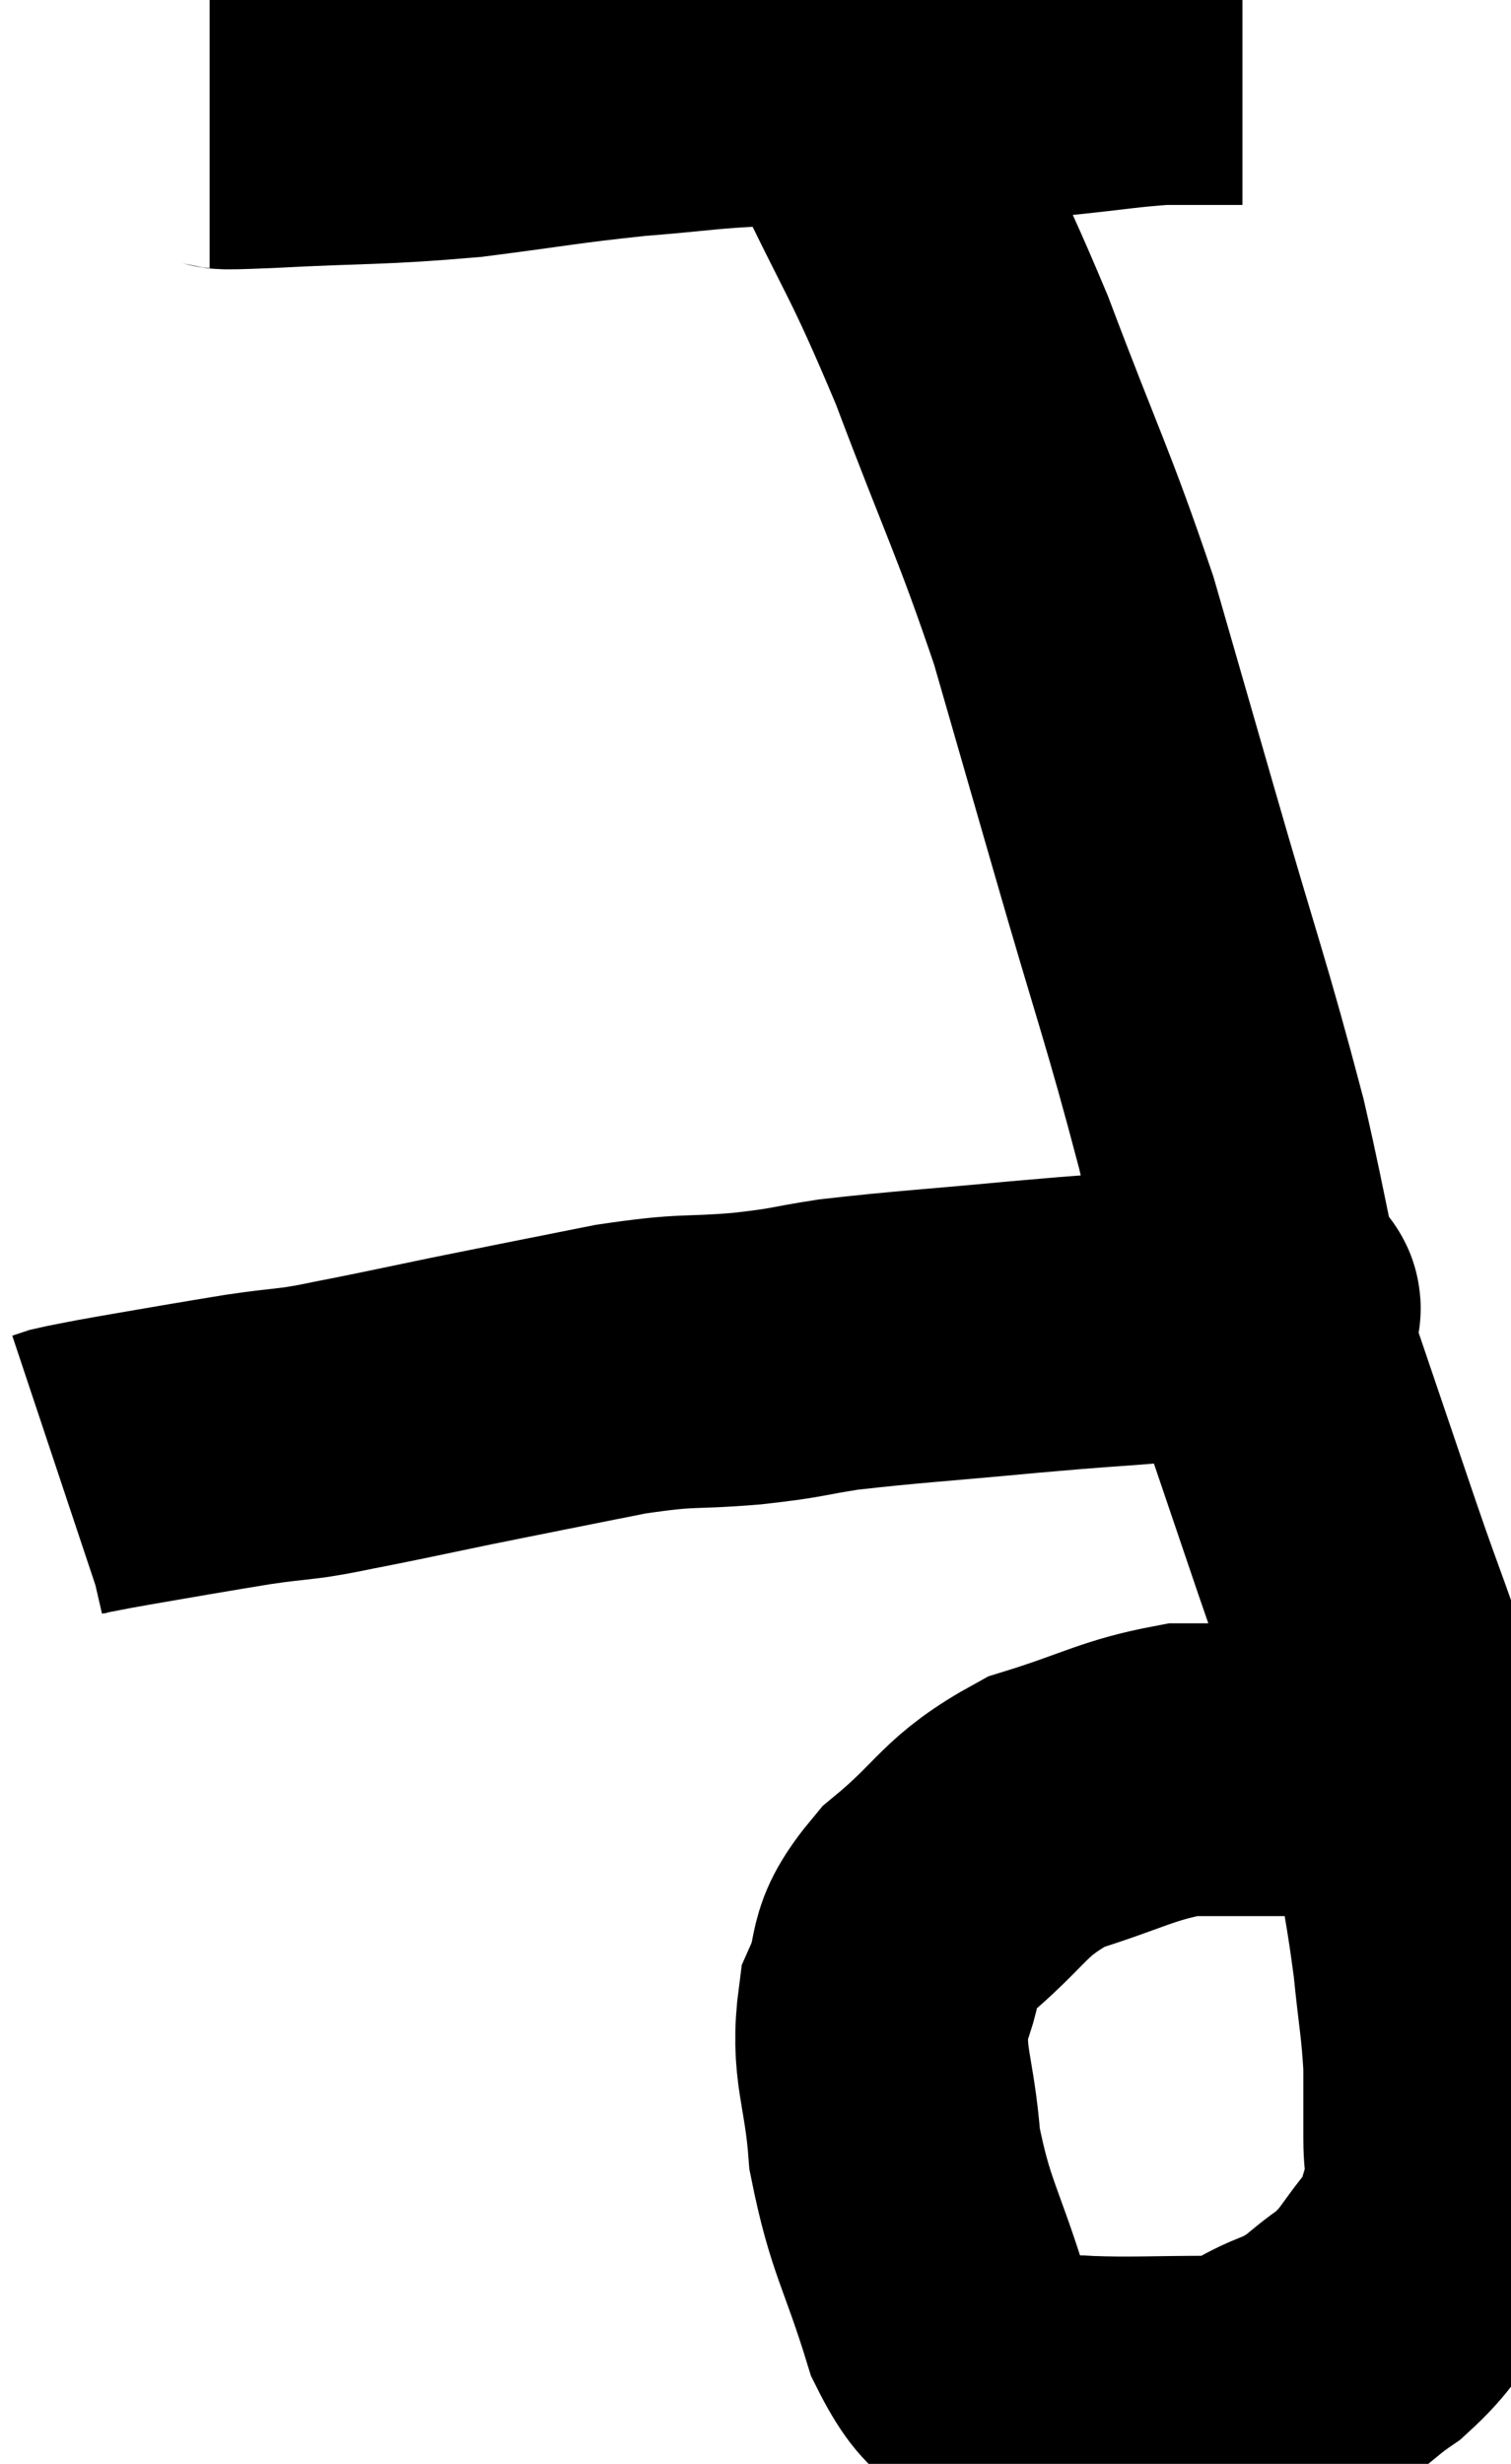 <svg xmlns="http://www.w3.org/2000/svg" viewBox="10.34 4.46 25.807 42.074" width="25.807" height="42.074"><path d="M 13.92 6.54 C 14.4 6.54, 13.785 6.585, 14.88 6.54 C 16.59 6.45, 16.74 6.495, 18.3 6.36 C 19.71 6.18, 19.845 6.135, 21.12 6 C 22.26 5.91, 22.35 5.865, 23.4 5.82 C 24.36 5.82, 24.06 5.865, 25.32 5.82 C 26.88 5.73, 27.225 5.73, 28.44 5.64 C 29.31 5.55, 29.52 5.505, 30.18 5.46 C 30.63 5.46, 30.735 5.46, 31.08 5.46 C 31.32 5.46, 31.44 5.46, 31.56 5.46 C 31.56 5.46, 31.56 5.46, 31.56 5.46 L 31.56 5.46" fill="none" stroke="black" stroke-width="5"></path><path d="M 24.78 5.52 C 24.93 6, 24.54 5.25, 25.08 6.48 C 26.01 8.46, 26.04 8.295, 26.94 10.44 C 27.81 12.75, 27.99 13.02, 28.68 15.06 C 29.19 16.83, 29.07 16.41, 29.7 18.6 C 30.45 21.21, 30.6 21.54, 31.2 23.82 C 31.65 25.77, 31.605 25.95, 32.1 27.72 C 32.64 29.31, 32.67 29.4, 33.18 30.9 C 33.66 32.31, 33.795 32.535, 34.14 33.72 C 34.35 34.68, 34.365 34.59, 34.56 35.64 C 34.74 36.78, 34.785 36.9, 34.92 37.92 C 35.01 38.82, 35.055 38.955, 35.1 39.72 C 35.1 40.35, 35.1 40.41, 35.1 40.98 C 35.1 41.49, 35.205 41.49, 35.1 42 C 34.89 42.51, 35.025 42.48, 34.68 43.02 C 34.2 43.59, 34.245 43.68, 33.72 44.16 C 33.15 44.55, 33.24 44.61, 32.58 44.94 C 31.83 45.21, 32.01 45.345, 31.08 45.48 C 29.97 45.48, 29.7 45.51, 28.86 45.48 C 28.29 45.42, 28.305 45.705, 27.72 45.36 C 27.12 44.73, 27.045 45.15, 26.52 44.1 C 26.07 42.63, 25.89 42.51, 25.62 41.16 C 25.53 39.93, 25.305 39.72, 25.44 38.7 C 25.8 37.89, 25.47 37.905, 26.16 37.08 C 27.18 36.24, 27.105 36, 28.2 35.4 C 29.37 35.04, 29.58 34.86, 30.54 34.68 C 31.29 34.68, 31.335 34.68, 32.04 34.68 C 32.7 34.68, 32.955 34.68, 33.36 34.68 C 33.51 34.68, 33.585 34.68, 33.66 34.68 C 33.66 34.68, 33.66 34.68, 33.66 34.68 C 33.66 34.68, 33.585 34.65, 33.66 34.68 C 33.81 34.74, 33.795 34.755, 33.96 34.8 C 34.14 34.83, 34.2 34.845, 34.32 34.86 C 34.38 34.86, 34.41 34.86, 34.44 34.86 C 34.44 34.86, 34.395 34.86, 34.44 34.86 L 34.62 34.86" fill="none" stroke="black" stroke-width="5"></path><path d="M 31.92 26.7 C 32.01 26.76, 32.13 26.76, 32.1 26.82 C 31.95 26.88, 32.295 26.91, 31.8 26.94 C 30.96 26.94, 31.11 26.895, 30.12 26.94 C 28.98 27.03, 29.205 27, 27.84 27.12 C 26.25 27.27, 25.845 27.285, 24.66 27.42 C 23.88 27.54, 24.03 27.555, 23.1 27.66 C 22.02 27.75, 22.155 27.66, 20.94 27.84 C 19.59 28.11, 19.35 28.155, 18.24 28.38 C 17.37 28.56, 17.175 28.605, 16.5 28.74 C 16.02 28.83, 16.02 28.845, 15.54 28.92 C 15.06 28.98, 15.09 28.965, 14.58 29.04 C 14.04 29.13, 14.115 29.115, 13.5 29.22 C 12.81 29.34, 12.615 29.37, 12.12 29.46 C 11.82 29.52, 11.715 29.535, 11.52 29.58 L 11.34 29.64" fill="none" stroke="black" stroke-width="5"></path></svg>